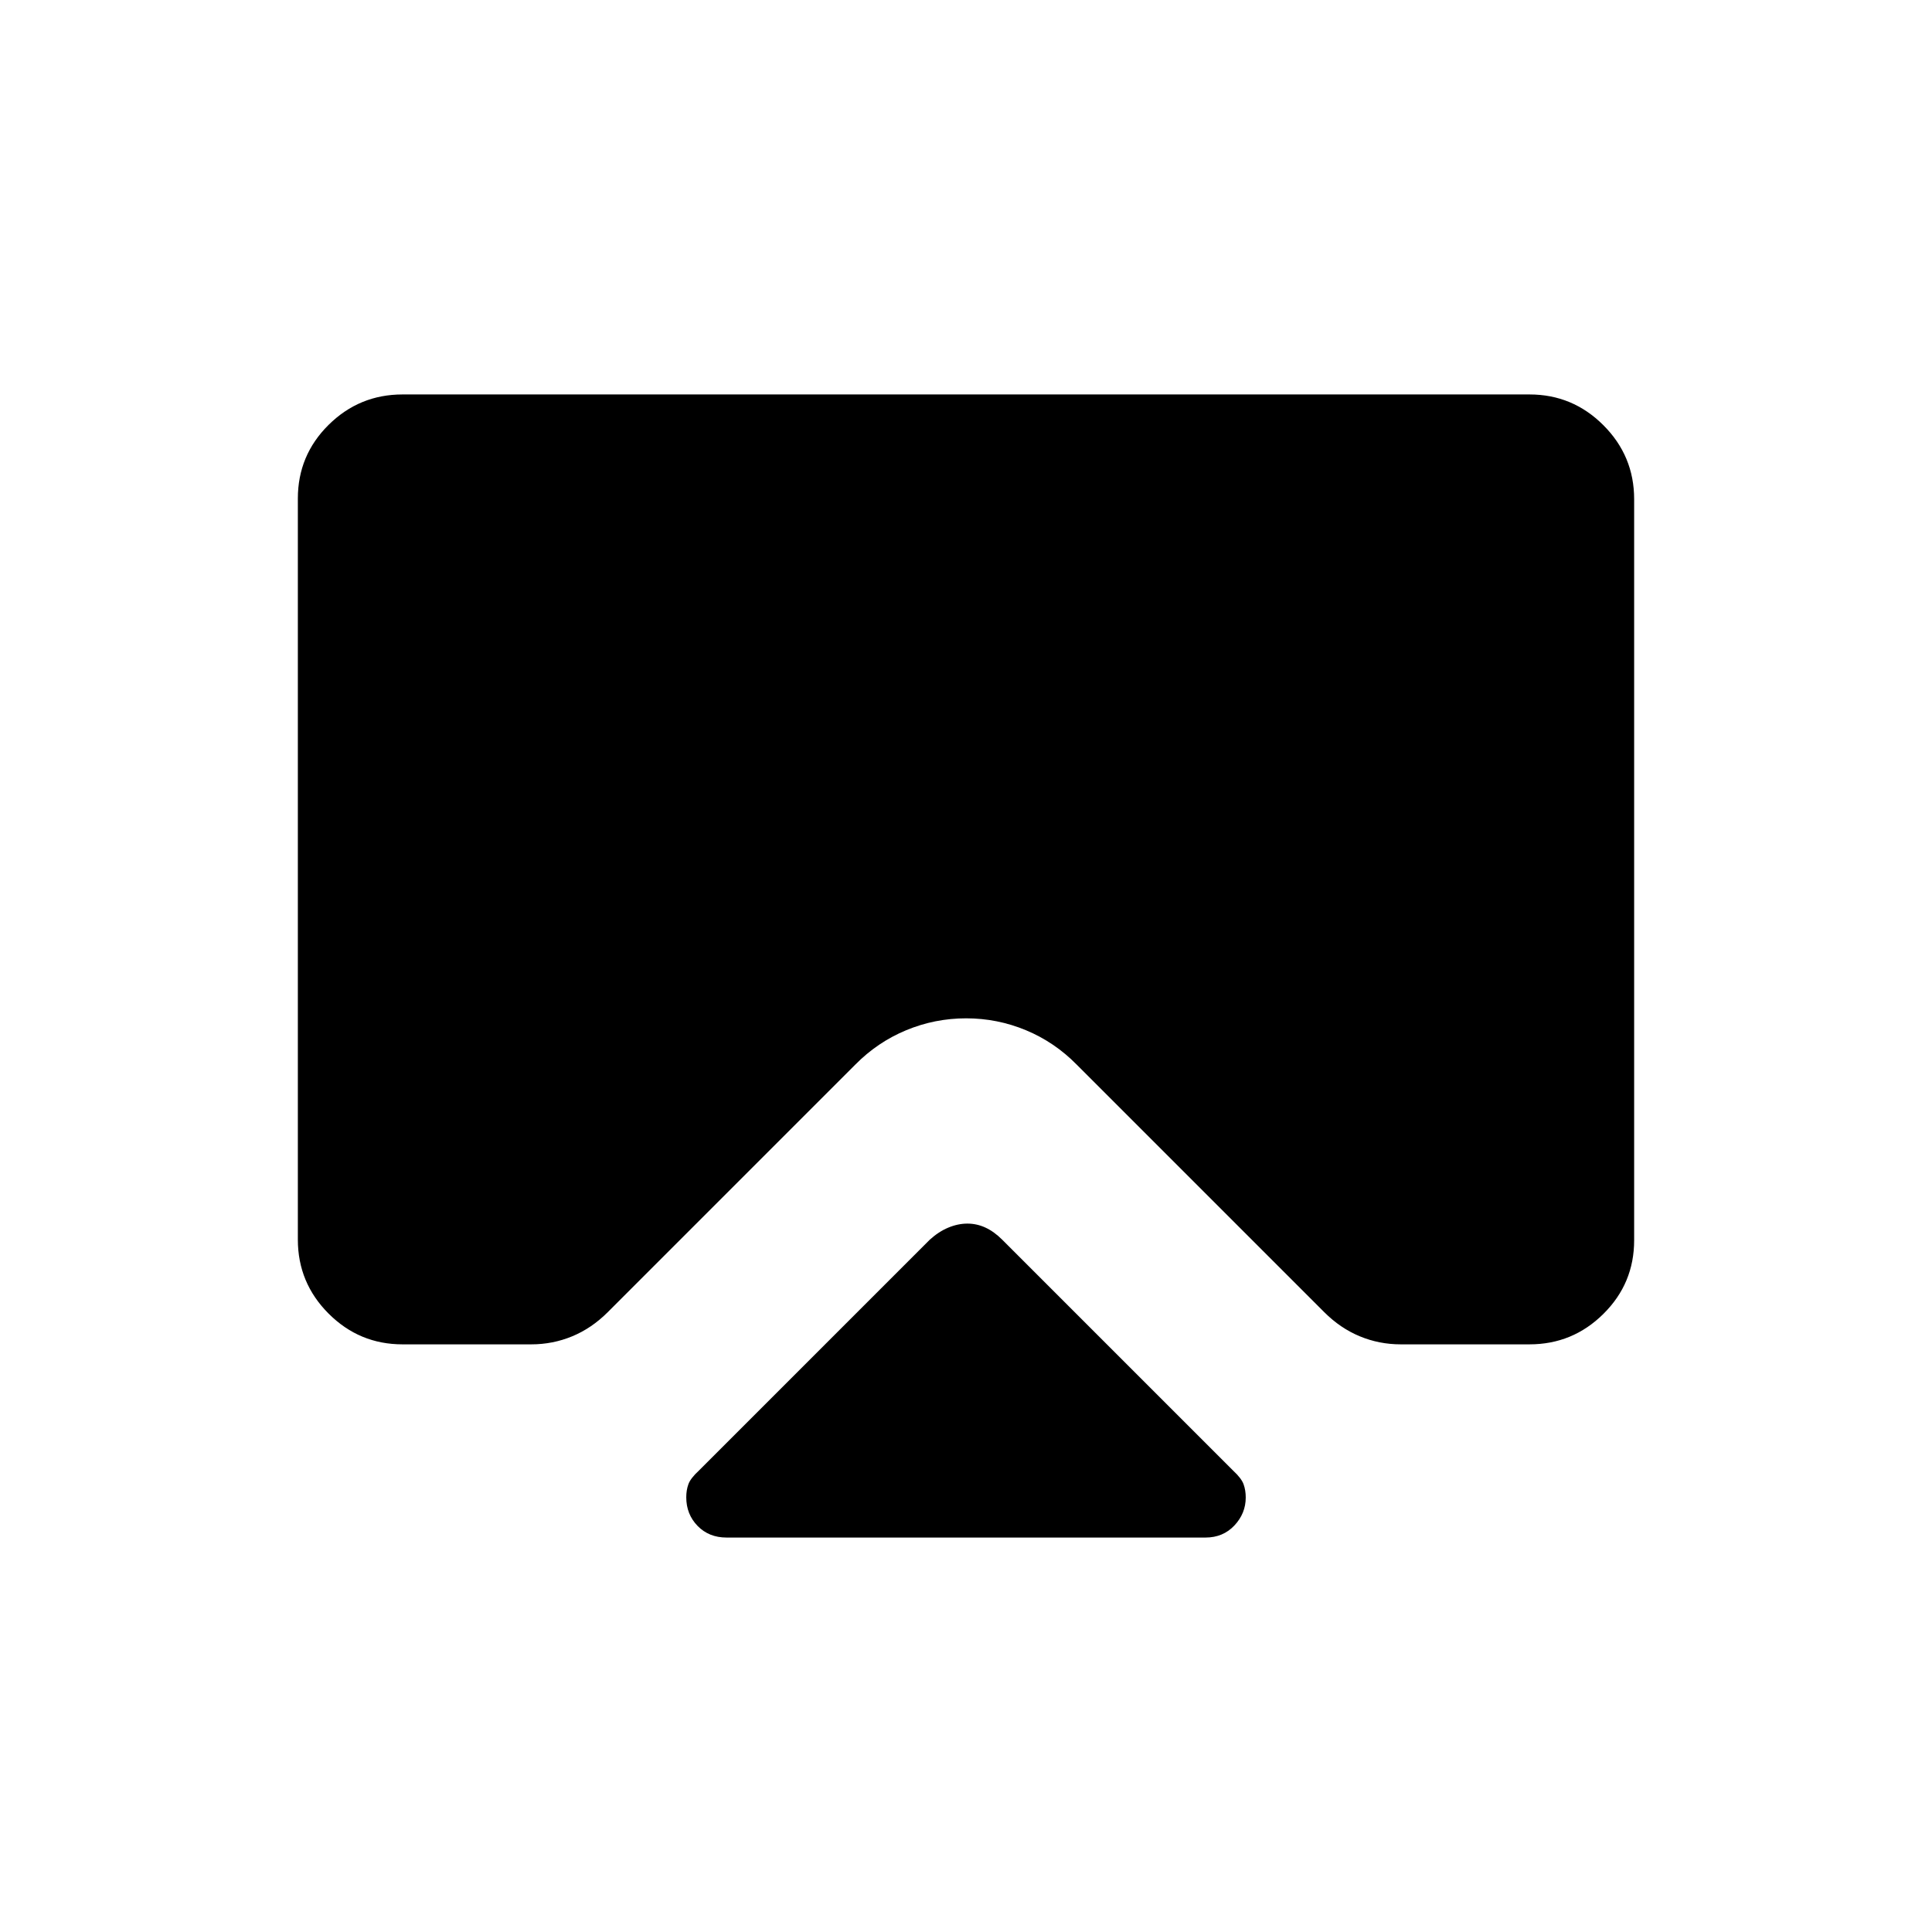 <svg xmlns="http://www.w3.org/2000/svg" height="20" viewBox="0 -960 960 960" width="20"><path d="M361-196q-8.73 0-14.37-5.78Q341-207.57 341-216q0-3.57 1.06-6.5 1.05-2.93 5.18-6.74L462-344q4.4-4 9.2-6 4.8-2 9.5-2t9 2q4.3 2 8.3 6l114.76 114.76q4.13 3.83 5.18 6.79 1.06 2.95 1.06 6.54 0 7.91-5.63 13.91-5.64 6-14.37 6H361ZM200-764h560q21.45 0 36.72 15.29Q812-733.43 812-711.96v368.24q0 21.47-15.28 36.59Q781.45-292 760-292h-64q-10.67 0-20.33-4-9.67-4-17.67-12L535-431q-10.99-11.17-25.21-17.09-14.22-5.91-29.73-5.91-15.52 0-29.78 5.91Q436.02-442.17 425-431L302-308q-8 8-17.67 12-9.66 4-20.33 4h-64q-21.45 0-36.73-15.29Q148-322.57 148-344.04v-368.24q0-21.47 15.27-36.6Q178.55-764 200-764Z"/></svg>